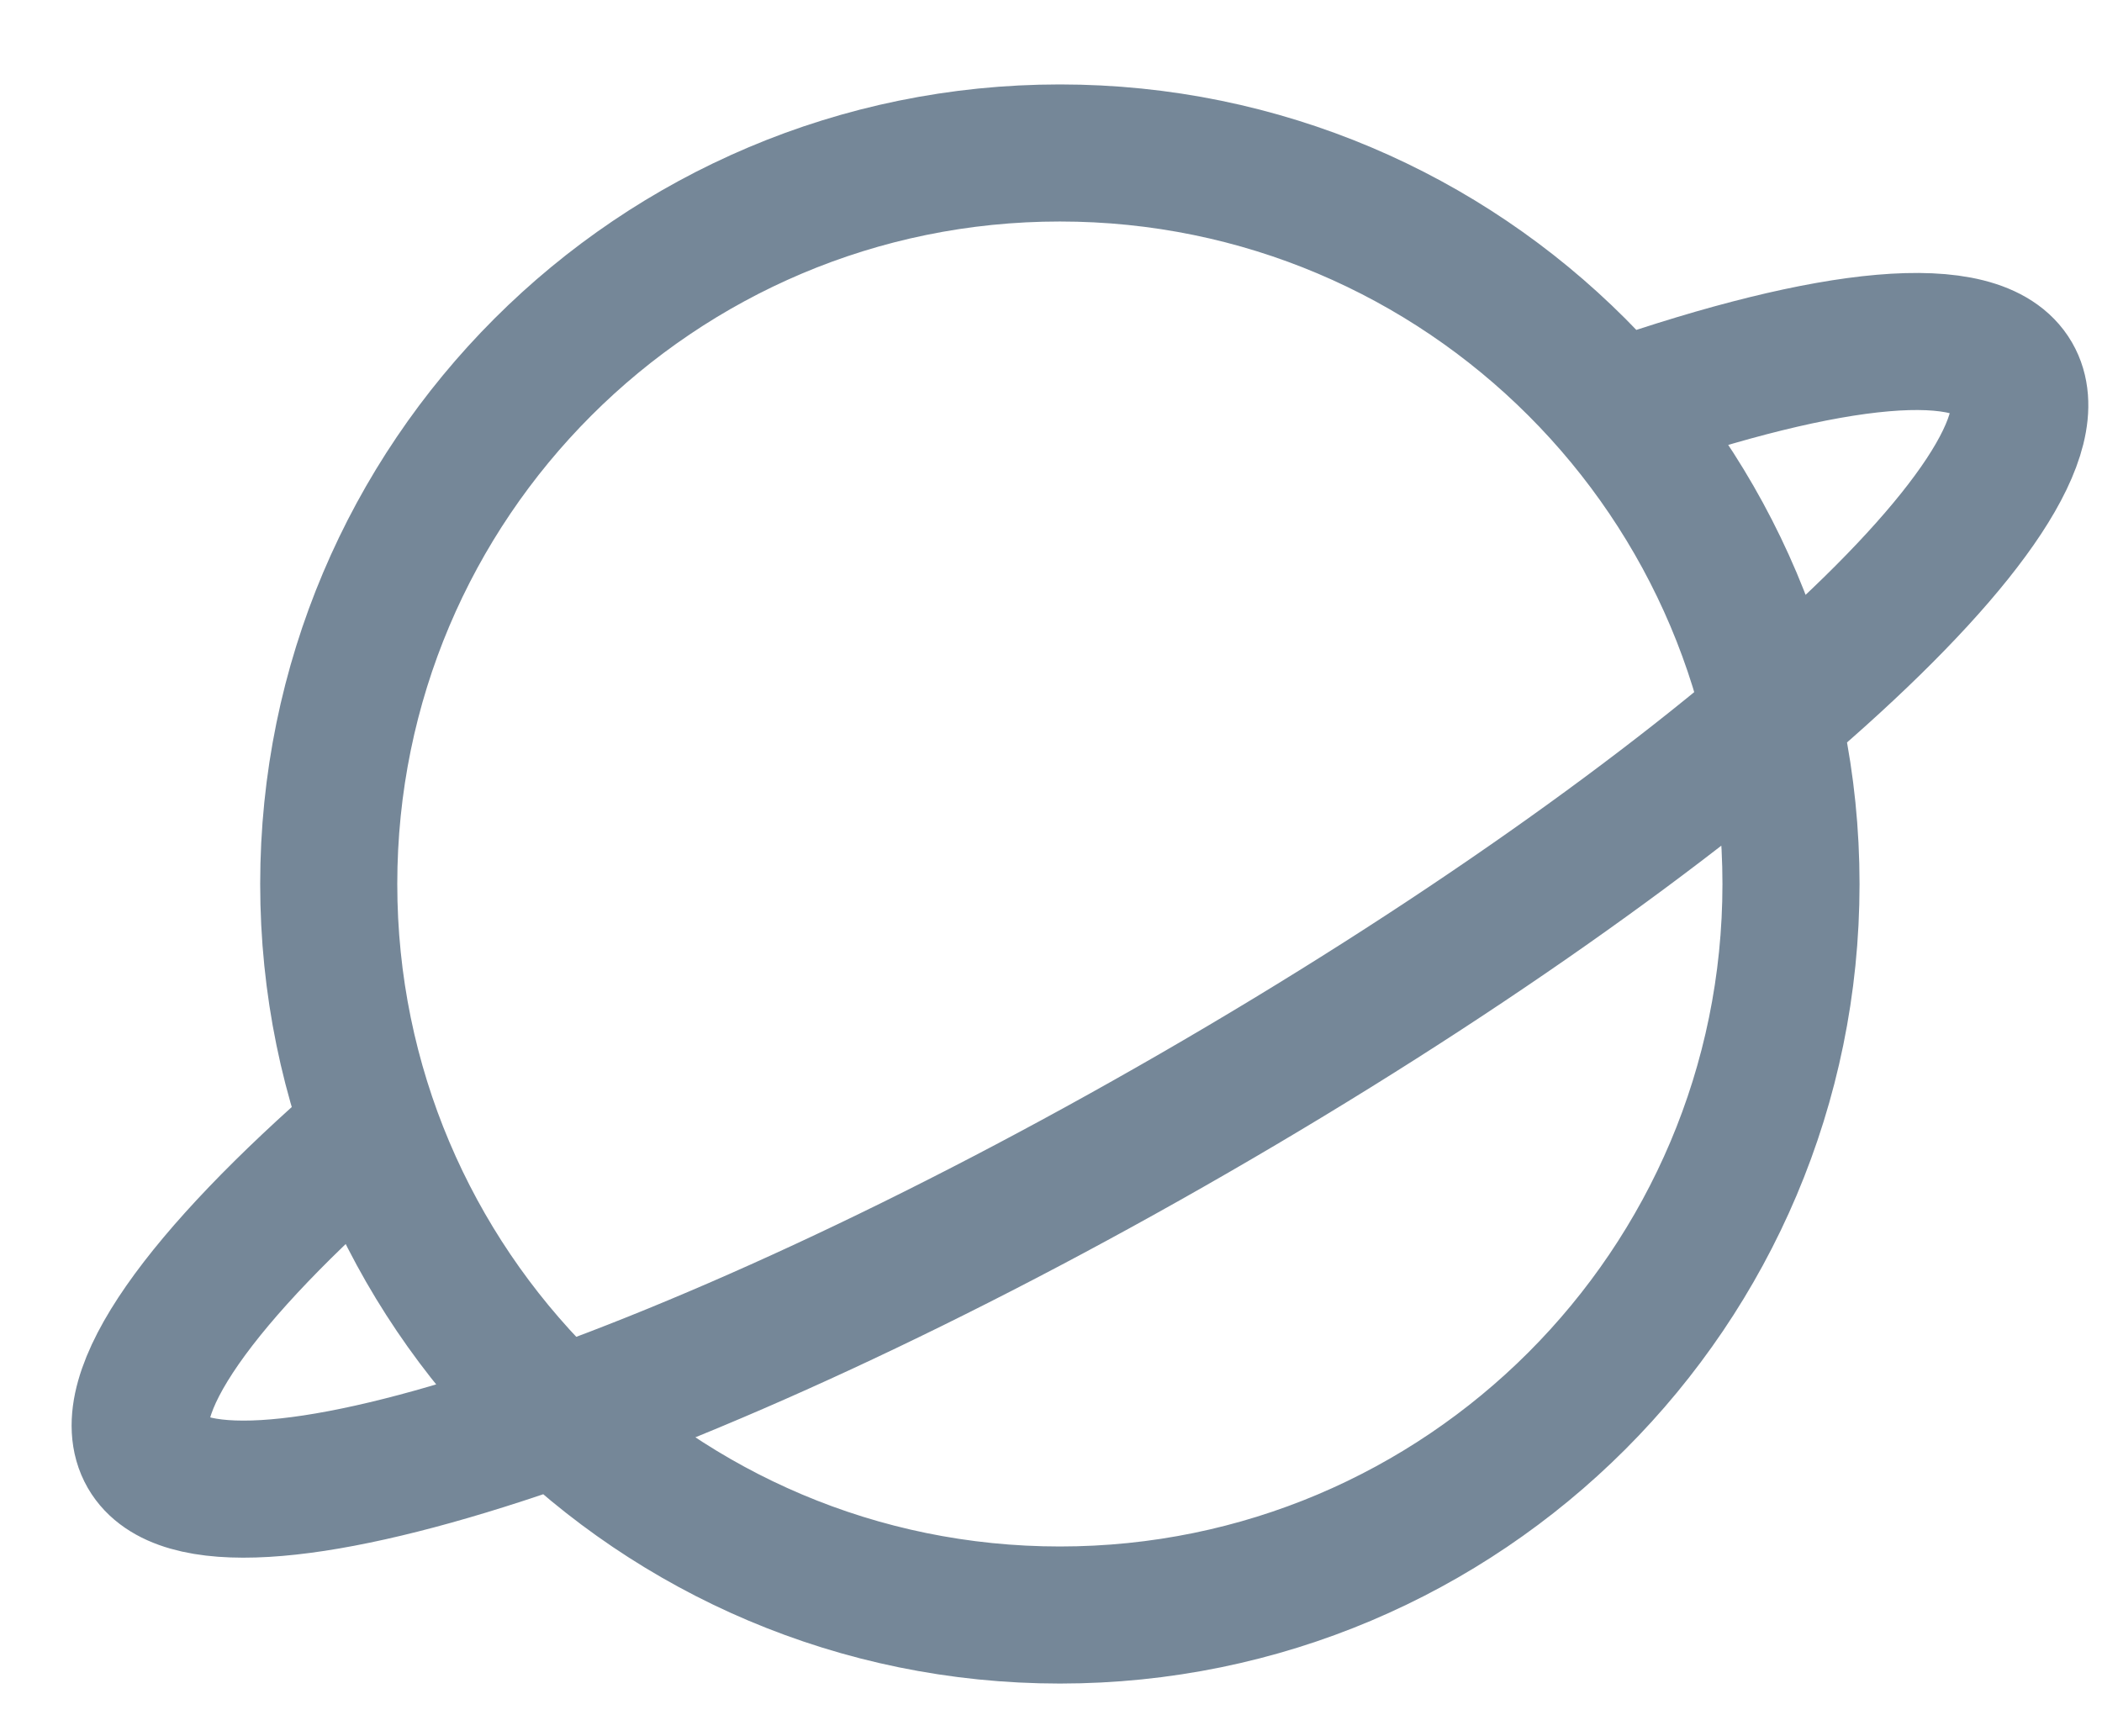 <svg width="23" height="19" viewBox="0 0 23 19" fill="none" xmlns="http://www.w3.org/2000/svg">
<path d="M17.735 4.459C20.028 3.663 21.656 3.487 22.023 4.124C22.714 5.32 18.704 8.928 13.067 12.182C7.43 15.437 2.301 17.105 1.611 15.91C1.244 15.275 2.203 13.96 4.026 12.379M11.597 17.674C7.179 17.674 3.597 14.092 3.597 9.674C3.597 5.256 7.179 1.674 11.597 1.674C16.015 1.674 19.597 5.256 19.597 9.674C19.597 14.092 16.015 17.674 11.597 17.674Z" stroke="#758798" stroke-width="1.5" stroke-linecap="round" stroke-linejoin="round"/>
</svg>
